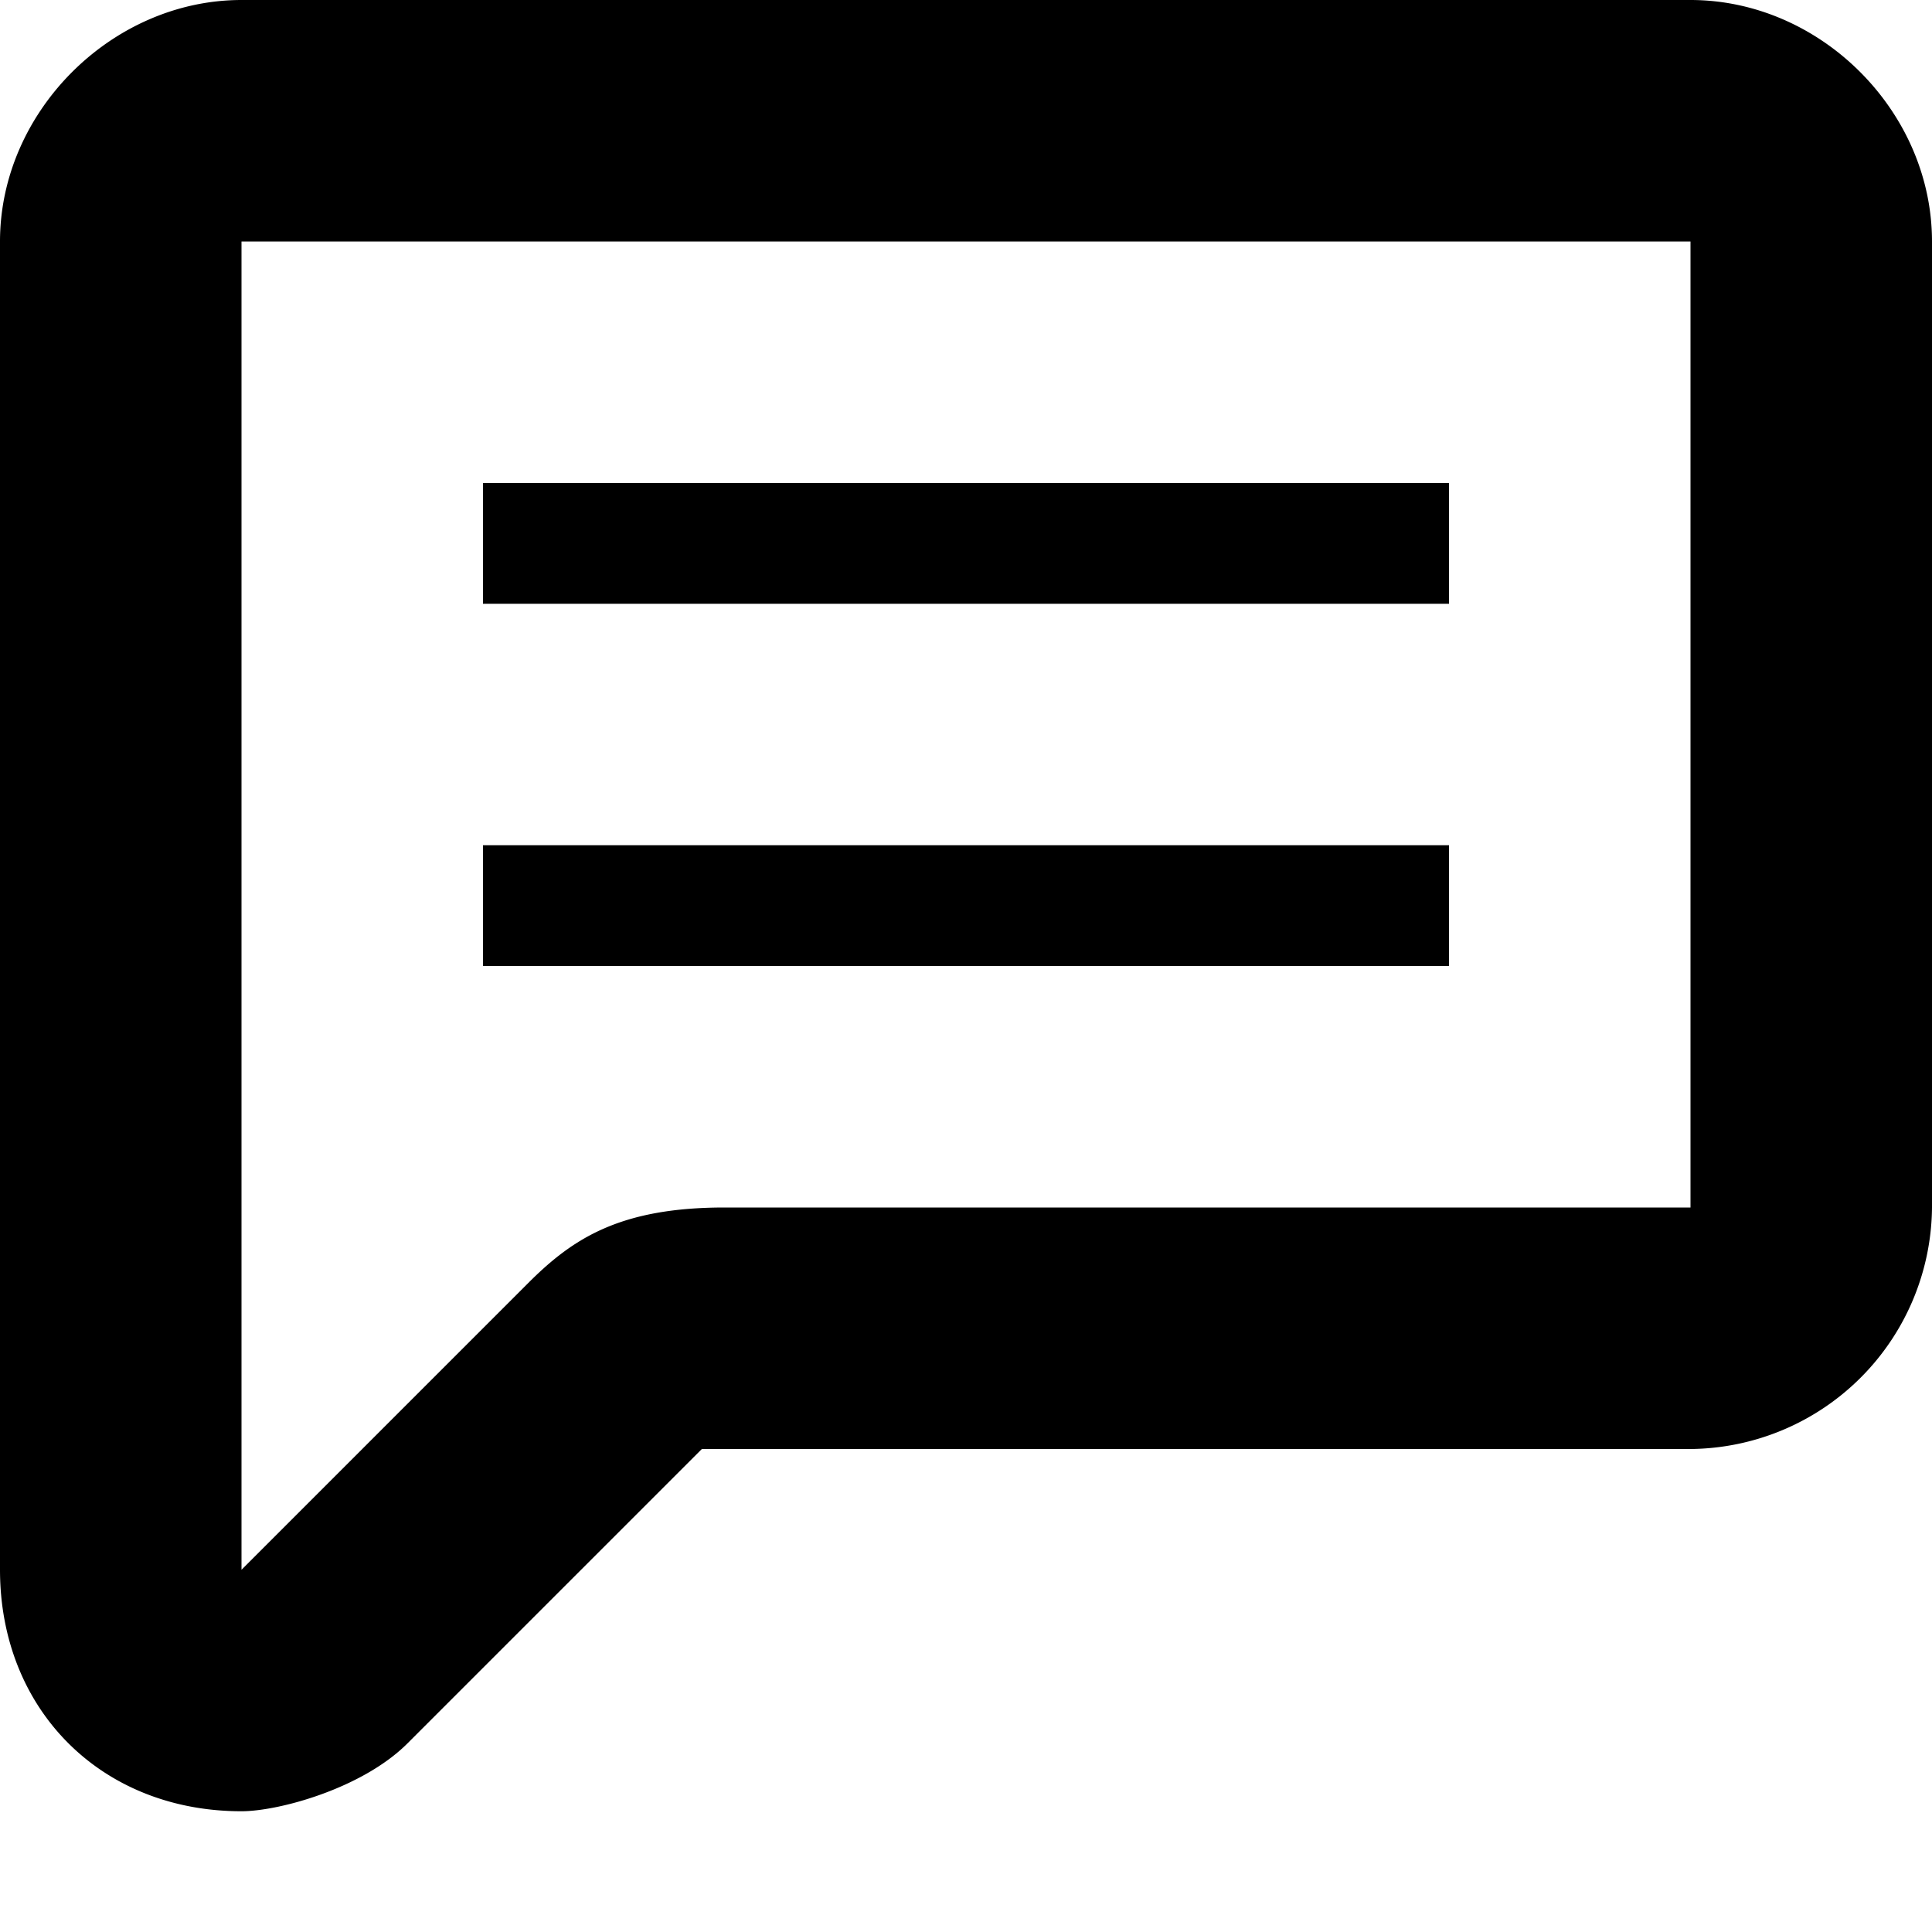 <svg xmlns="http://www.w3.org/2000/svg" width="256" height="256" viewBox="0 0 256 256">
<defs>
    <style>
      .cls-1 {
        fill-rule: evenodd;
      }
    </style>
  </defs>
  <path id="speech" class="cls-1" d="M0,32C0,14.771,14.833,0,32,0H224c17.25,0,32,14.75,32,32V160a32.279,32.279,0,0,1-32,32H93L54,231c-6,6-17.083,9-22,9-18.625,0-32-13.479-32-32V32Zm32,0H224V160H96c-13.875,0-20.125,4.125-26,10L32,208V32ZM64,80V64H192V80H64Zm0,48V112H192v16H64Z"/>
</svg>
